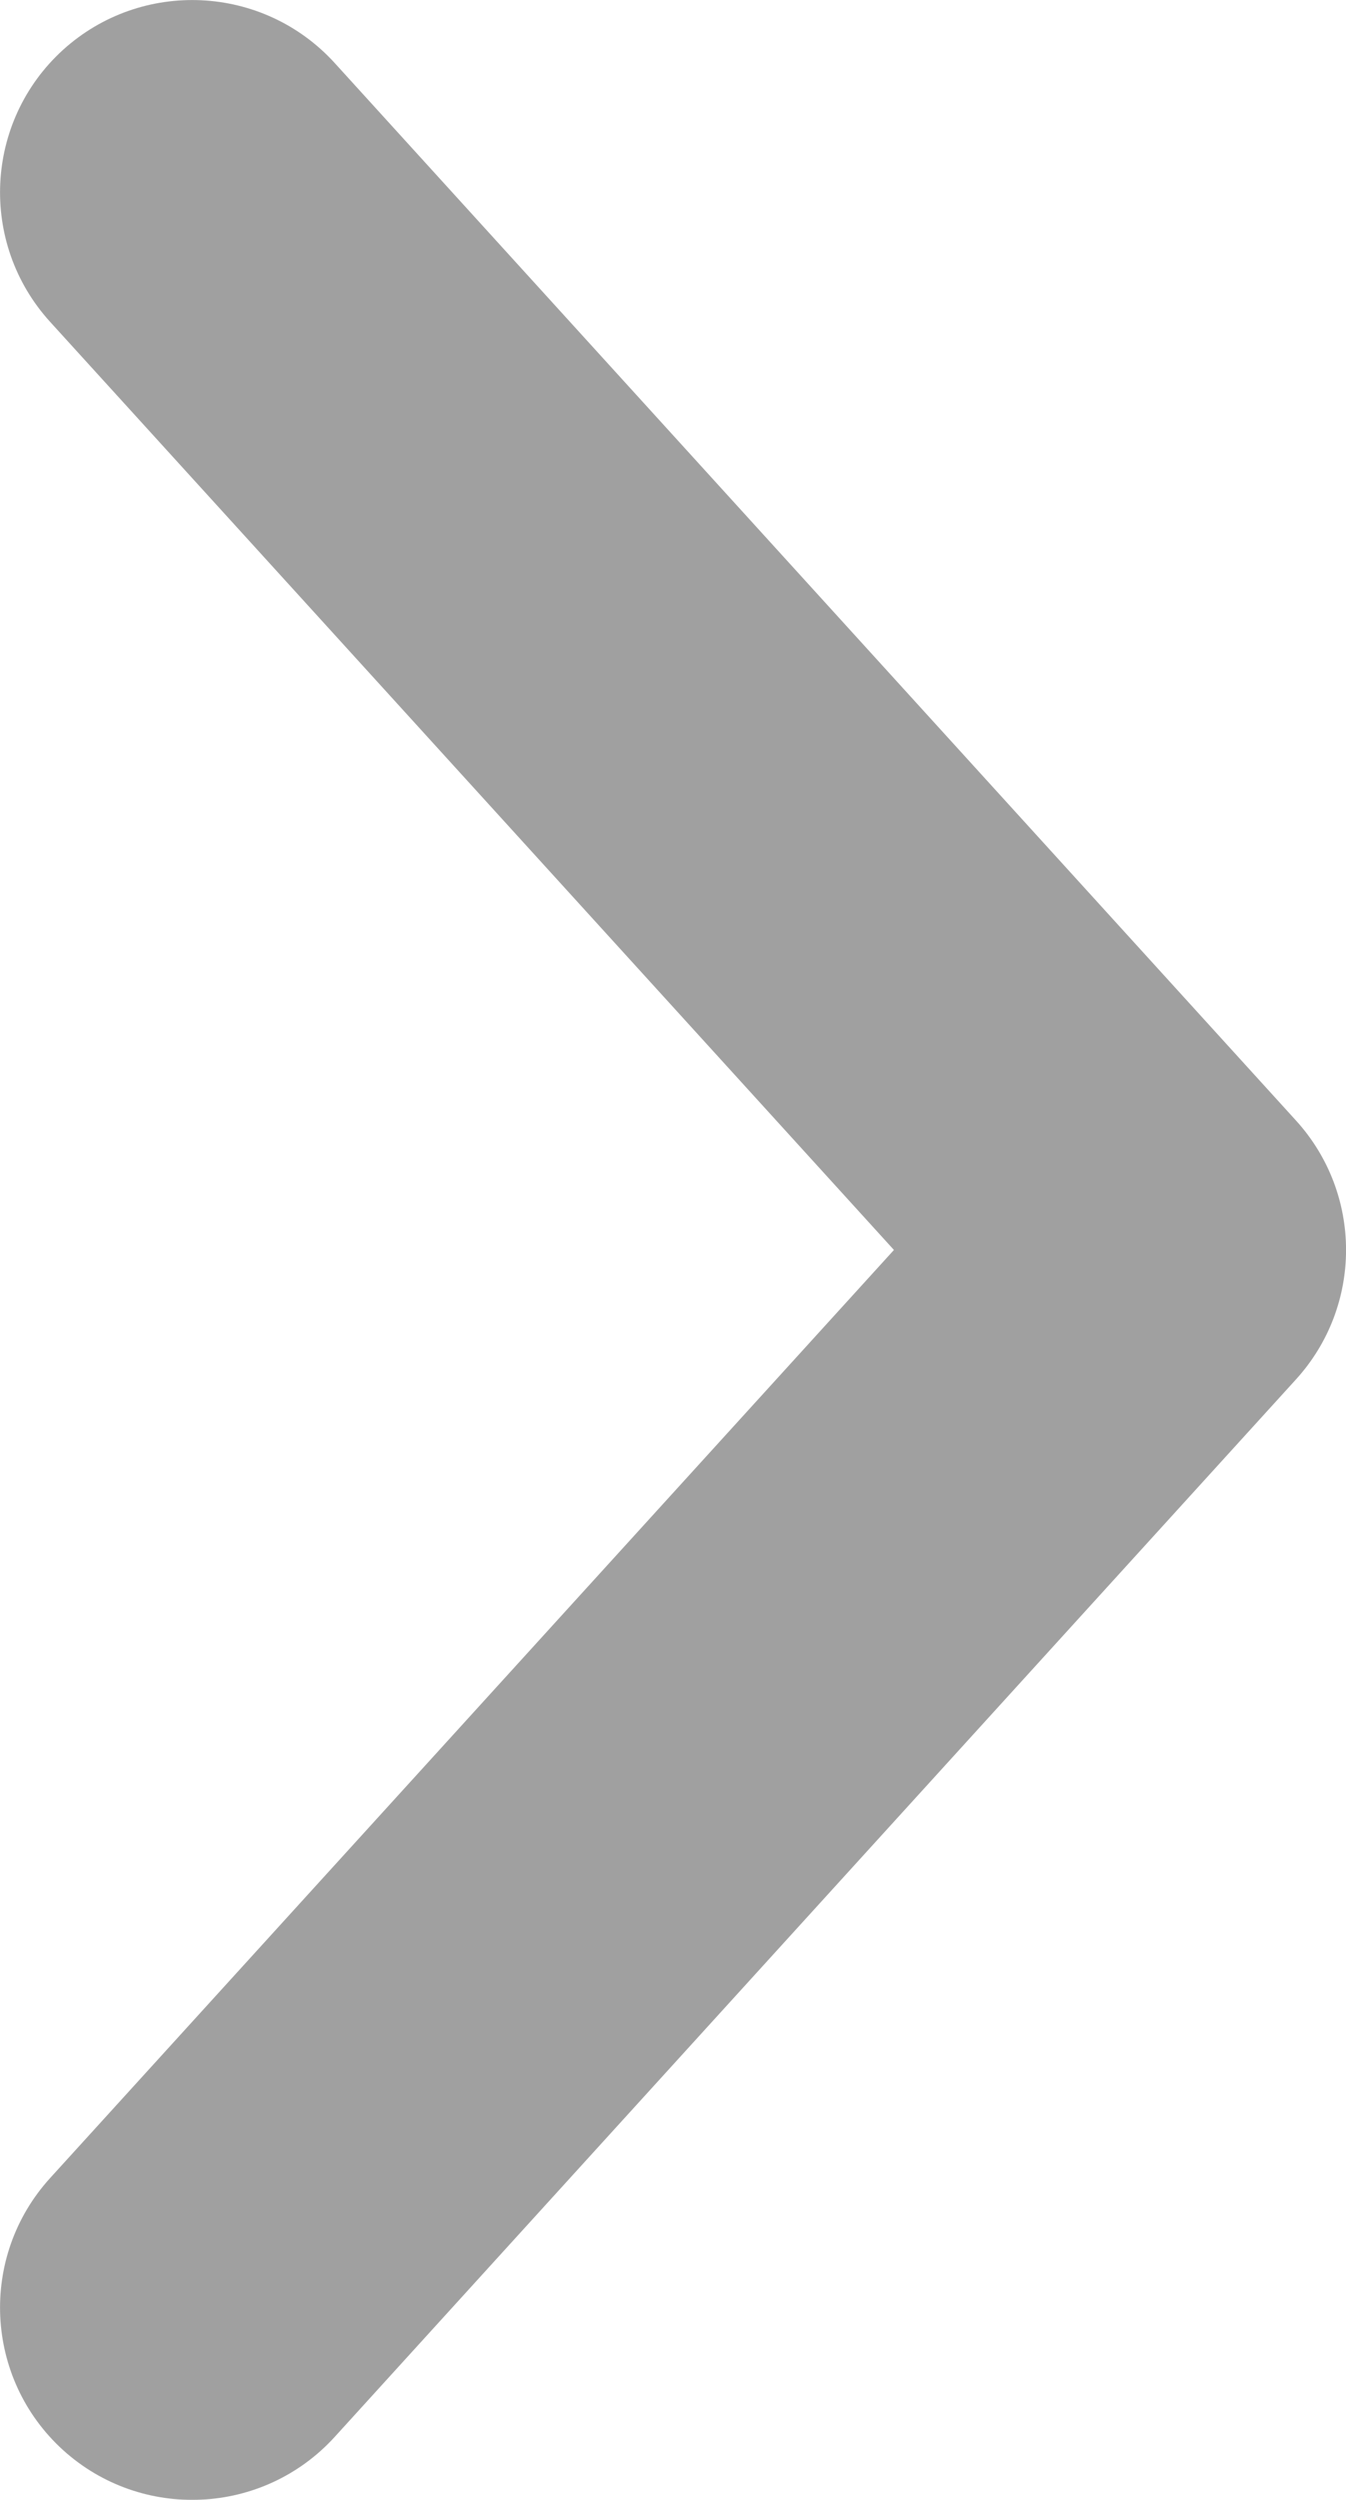 <svg width="7" height="13" viewBox="0 0 7 13" fill="none" xmlns="http://www.w3.org/2000/svg">
<g opacity="0.4">
<path fill-rule="evenodd" clip-rule="evenodd" d="M0.327 12.74C-0.081 12.368 -0.111 11.736 0.26 11.327L4.649 6.5L0.26 1.673C-0.111 1.264 -0.081 0.632 0.327 0.26C0.736 -0.111 1.368 -0.081 1.74 0.327L6.74 5.827C7.087 6.209 7.087 6.791 6.74 7.173L1.74 12.673C1.368 13.081 0.736 13.111 0.327 12.74Z" fill="#121212"/>
</g>
</svg>
